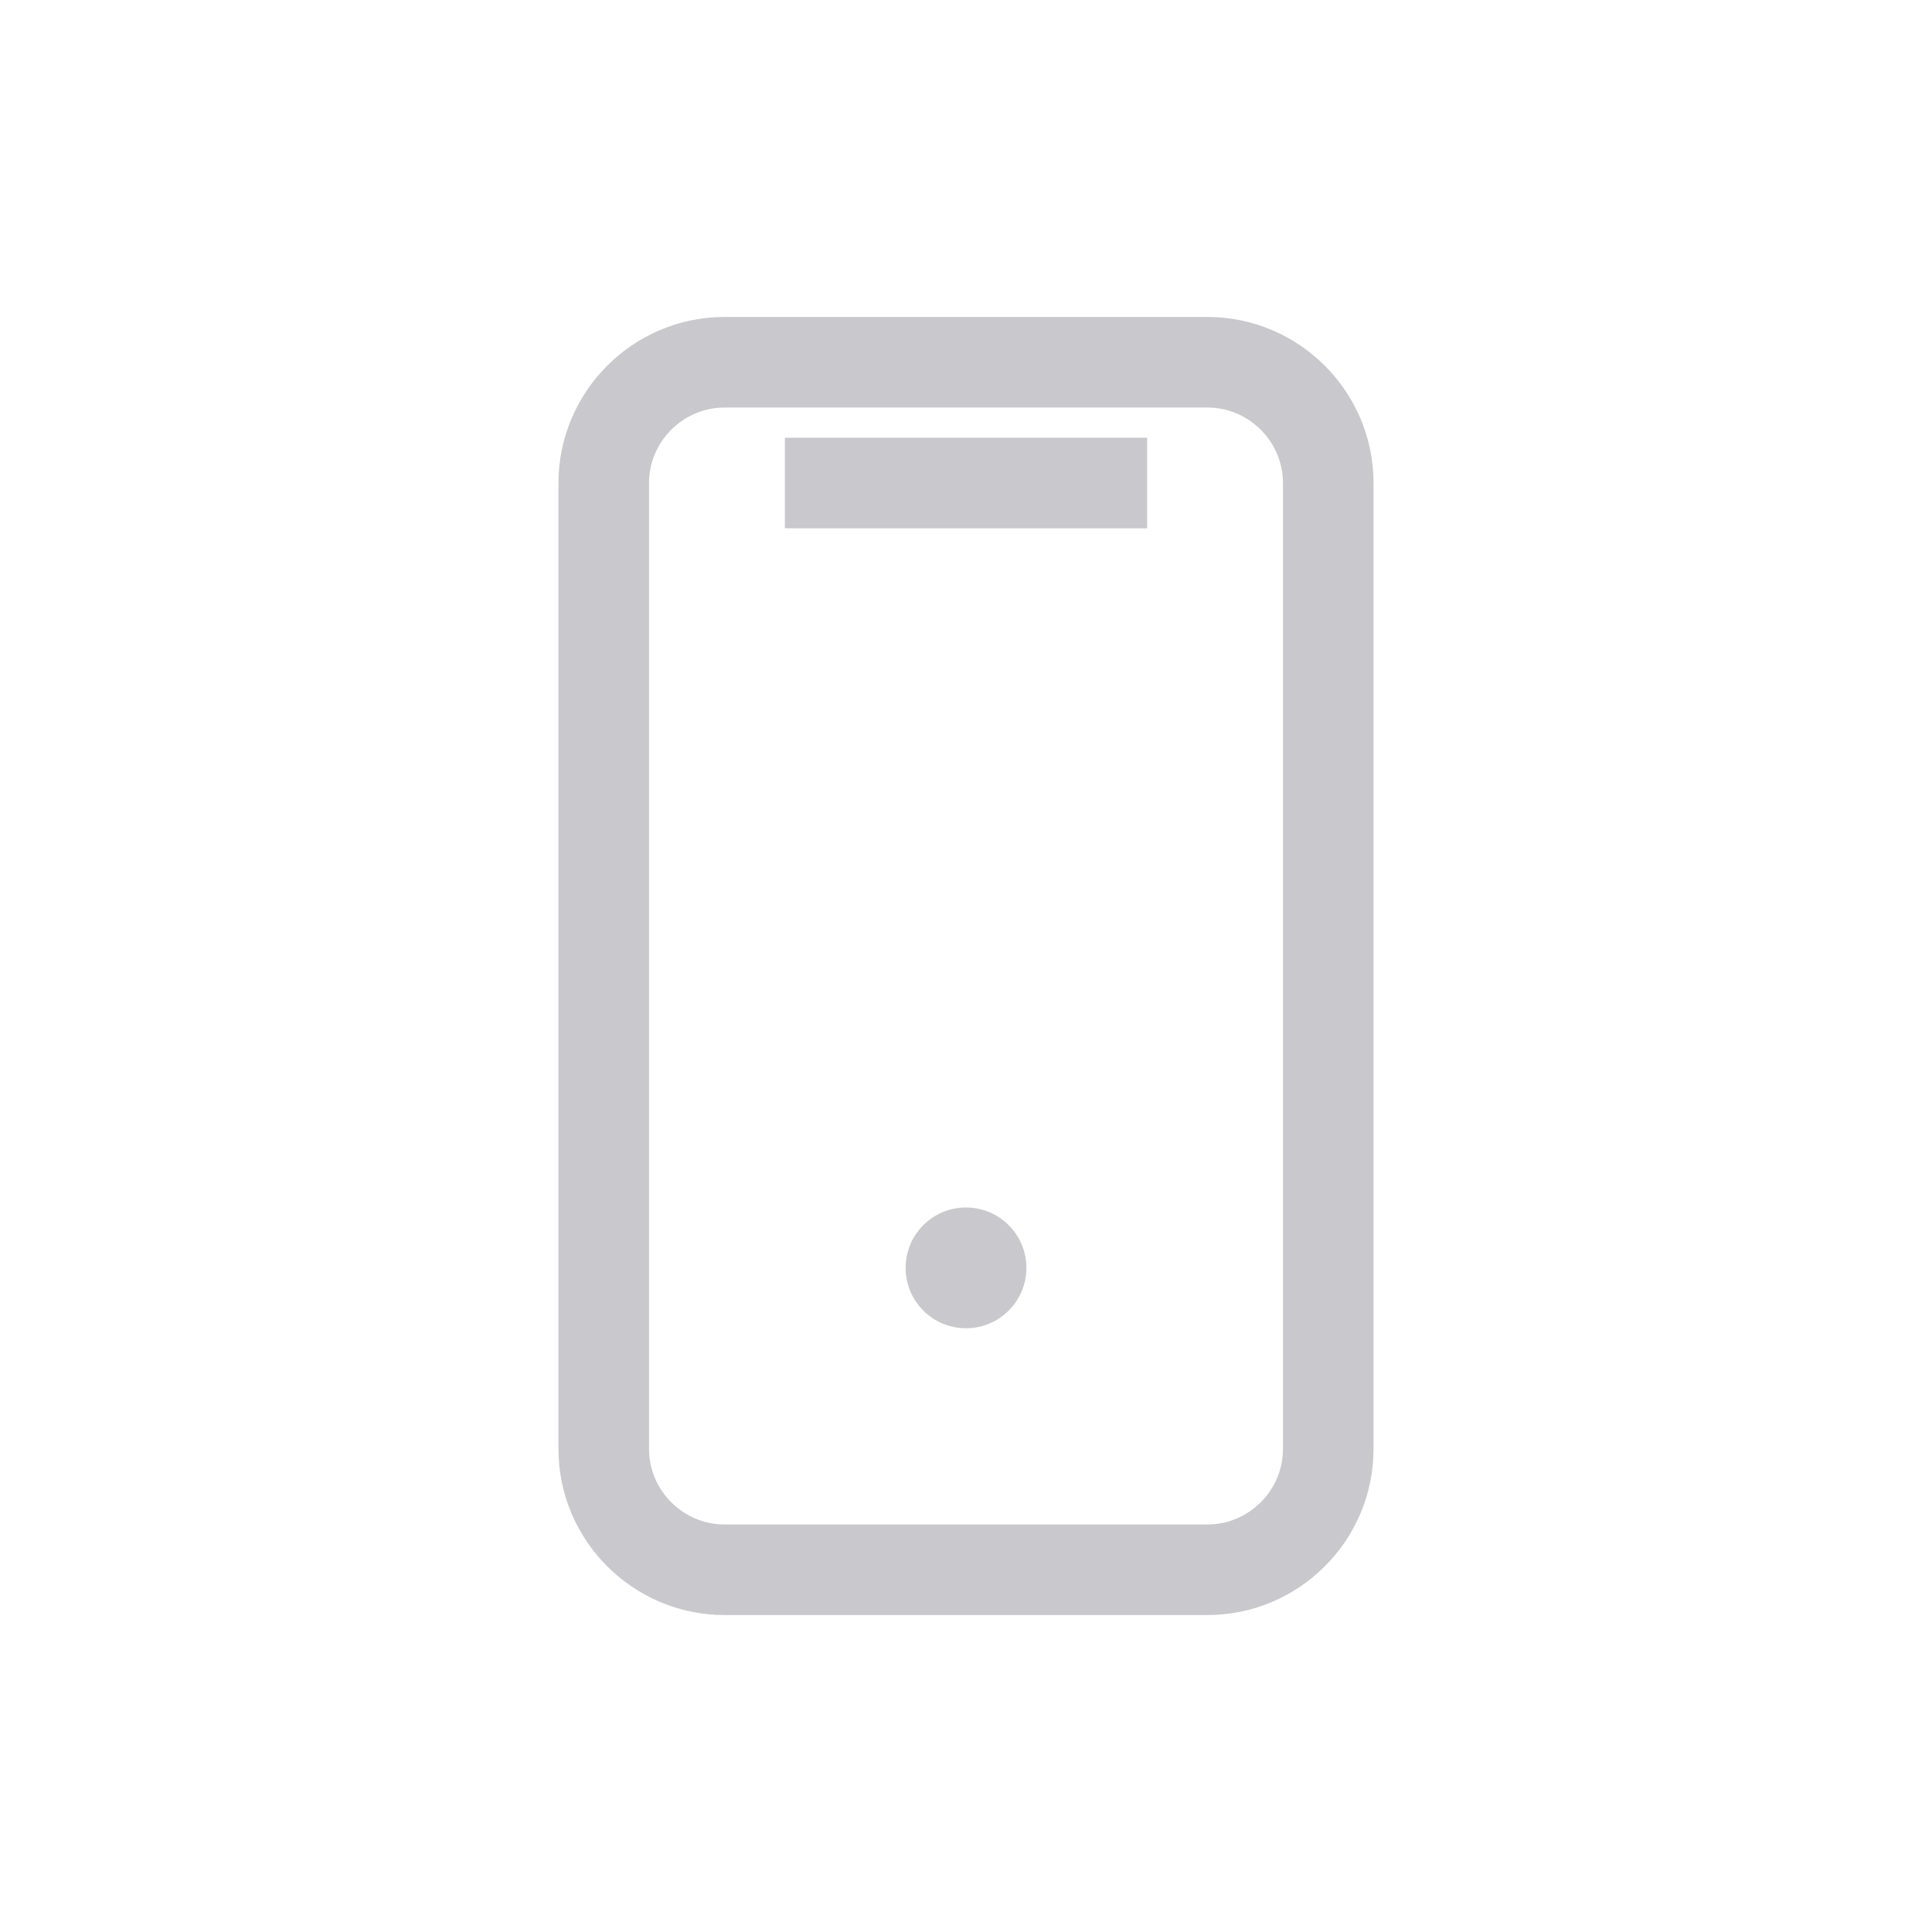 <svg width="64" height="64" viewBox="0 0 64 64" fill="none" xmlns="http://www.w3.org/2000/svg">
  <path d="M24 12H40C42.2 12 44 13.8 44 16V48C44 50.2 42.2 52 40 52H24C21.8 52 20 50.2 20 48V16C20 13.8 21.8 12 24 12Z" stroke="#C8C8CD" stroke-width="3" stroke-linecap="round" stroke-linejoin="round"/>
  <path d="M32 44C33.105 44 34 43.105 34 42C34 40.895 33.105 40 32 40C30.895 40 30 40.895 30 42C30 43.105 30.895 44 32 44Z" fill="#C8C8CD"/>
  <line x1="26" y1="16" x2="38" y2="16" stroke="#C8C8CD" stroke-width="3"/>
</svg> 